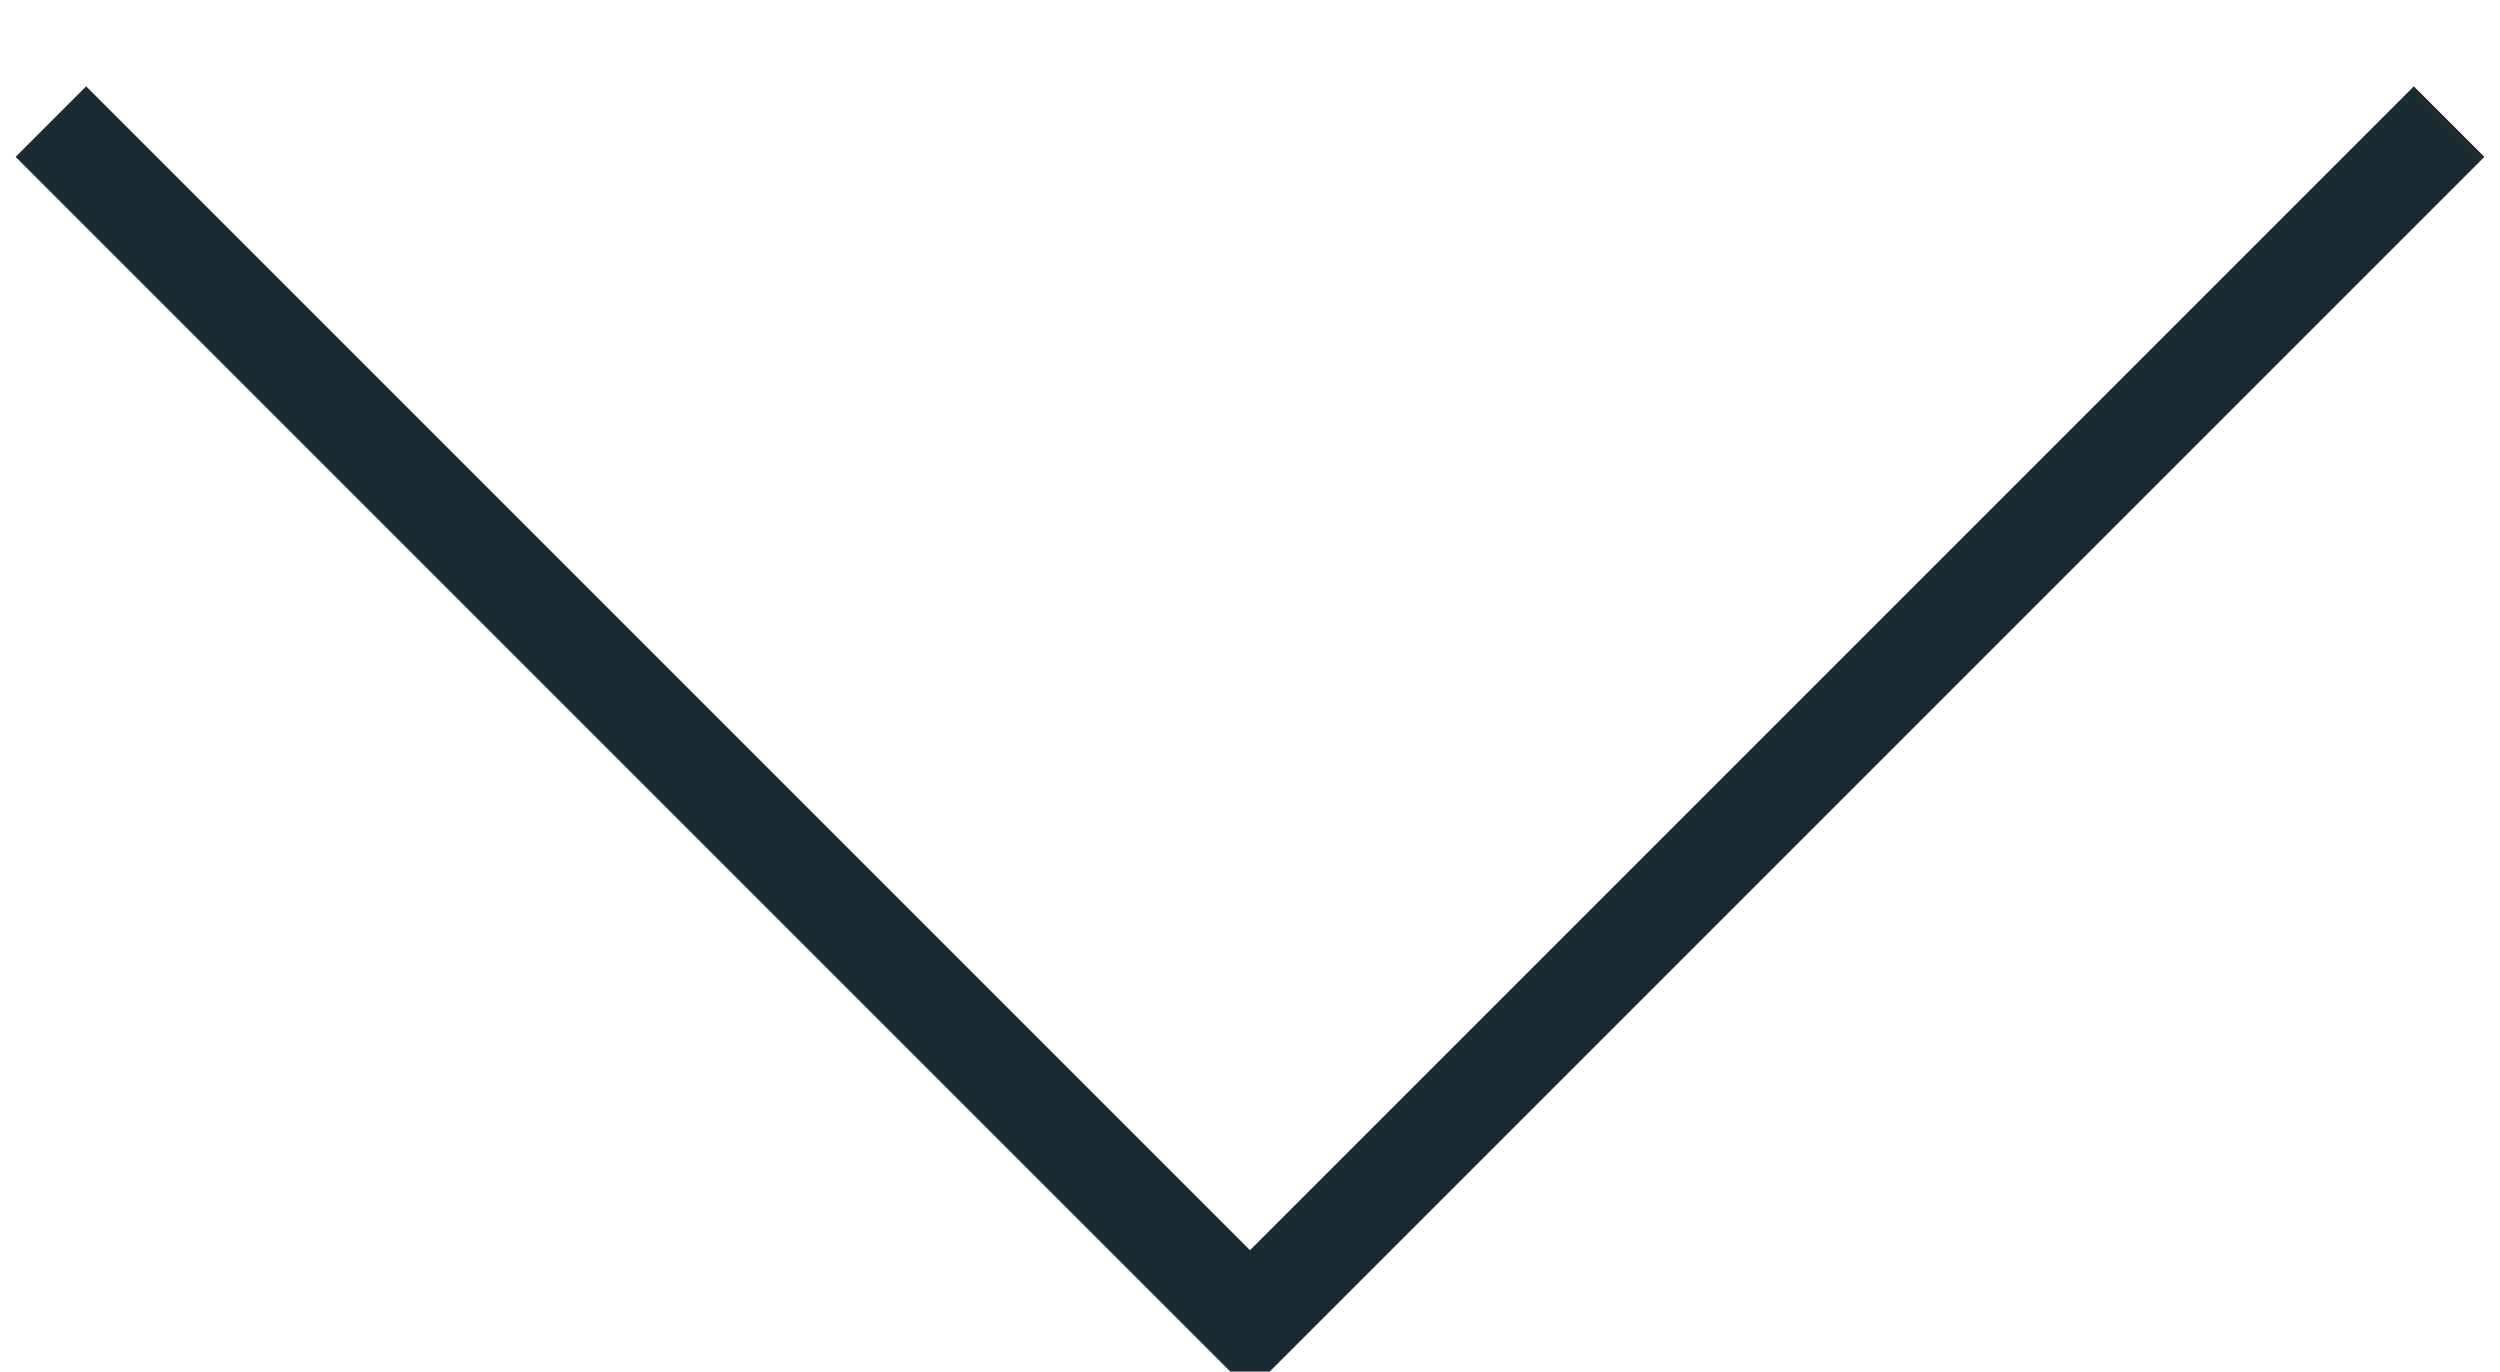 <svg xmlns="http://www.w3.org/2000/svg" xmlns:xlink="http://www.w3.org/1999/xlink" preserveAspectRatio="xMidYMid" width="25.062" height="13.75" viewBox="0 0 25.062 13.75">
  <defs>
    <style>
      .cls-1 {
        stroke: #1a2b32;
        stroke-width: 1px;
        filter: url(#color-overlay-1);
        fill: none;
        fill-rule: evenodd;
      }
    </style>

    <filter id="color-overlay-1" filterUnits="userSpaceOnUse">
      <feFlood flood-color="#fff"/>
      <feComposite operator="in" in2="SourceGraphic"/>
      <feBlend in2="SourceGraphic" result="solidFill"/>
    </filter>
  </defs>
  <g style="fill: none; filter: url(#color-overlay-1)">
    <path d="M24.552,1.219 L12.531,13.240 L0.510,1.219 " id="path-1" style="stroke: inherit; filter: none; fill: inherit" class="cls-1"/>
  </g>
  <use xlink:href="#path-1" style="stroke: #1a2b32; filter: none; fill: none"/>
</svg>
